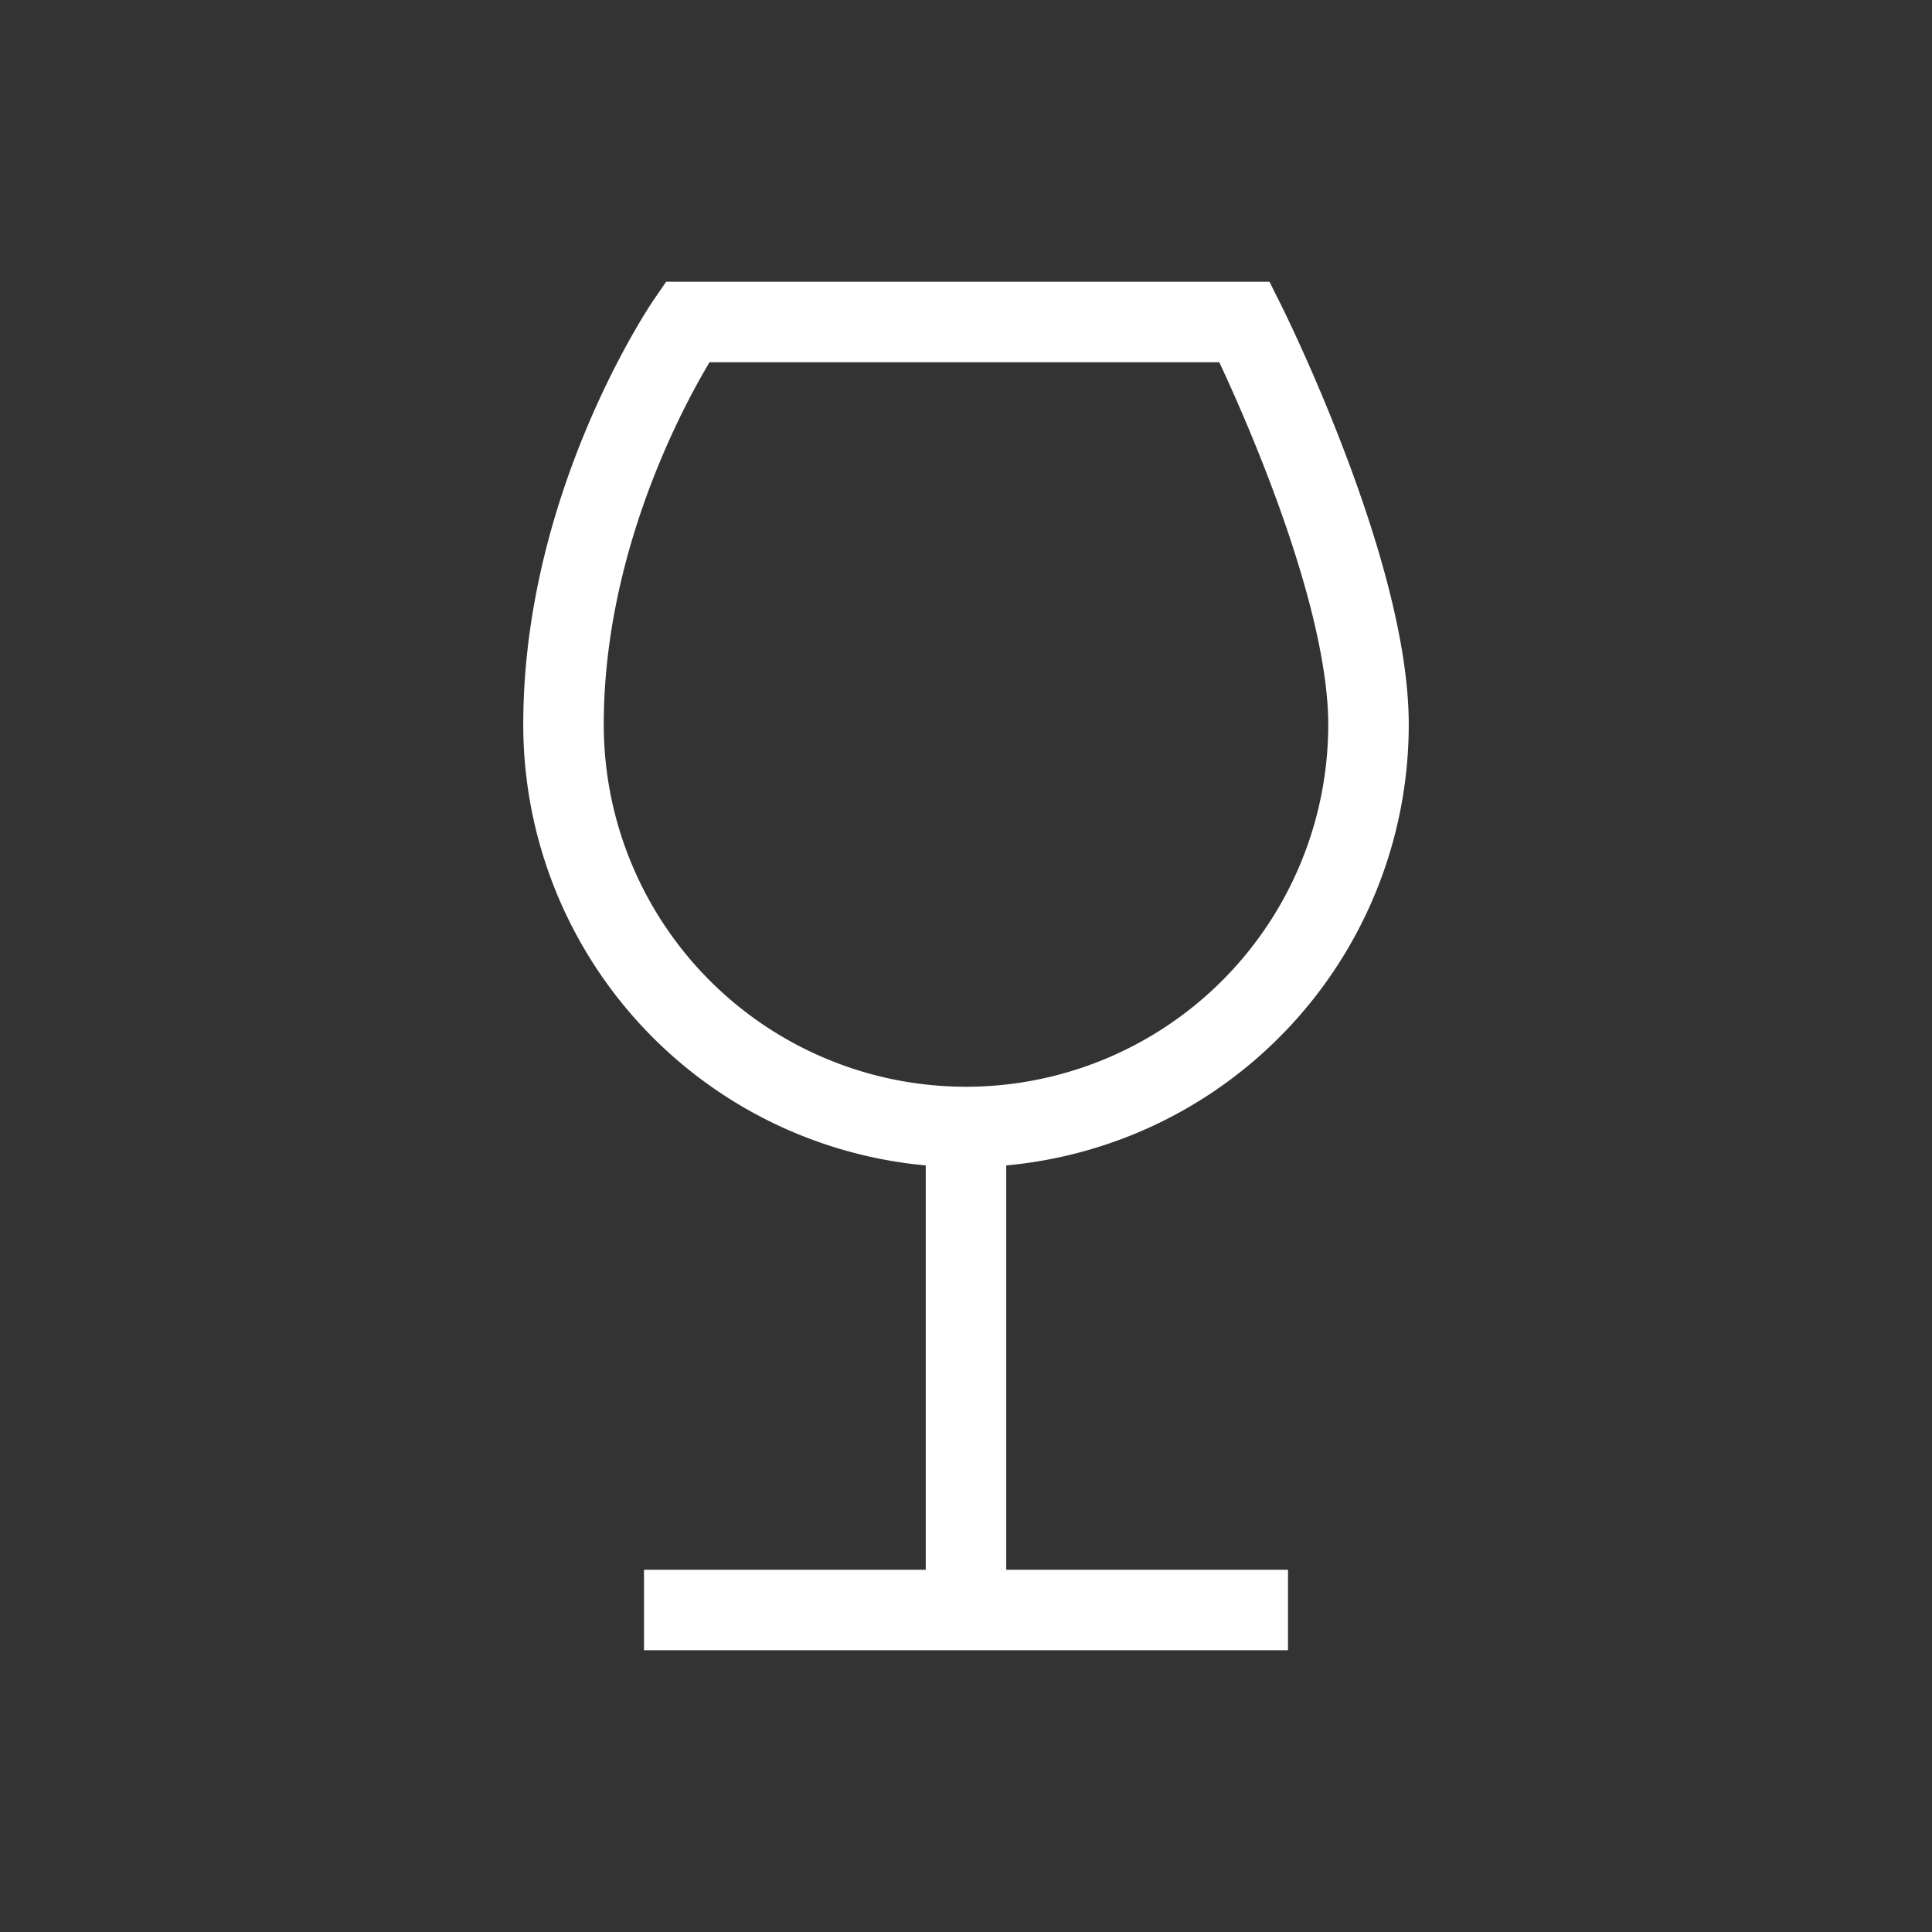 <svg width="24" height="24" fill="none" xmlns="http://www.w3.org/2000/svg"><rect width="100%" height="100%" fill="#333333" stroke="none"/><path d="M12 14a5 5 0 005-5c0-1.929-1.539-5-1.539-5H8.538S7 6.239 7 9a5 5 0 005 5zm0 0v6m0 0H8m4 0h4" stroke="#fff"/></svg>